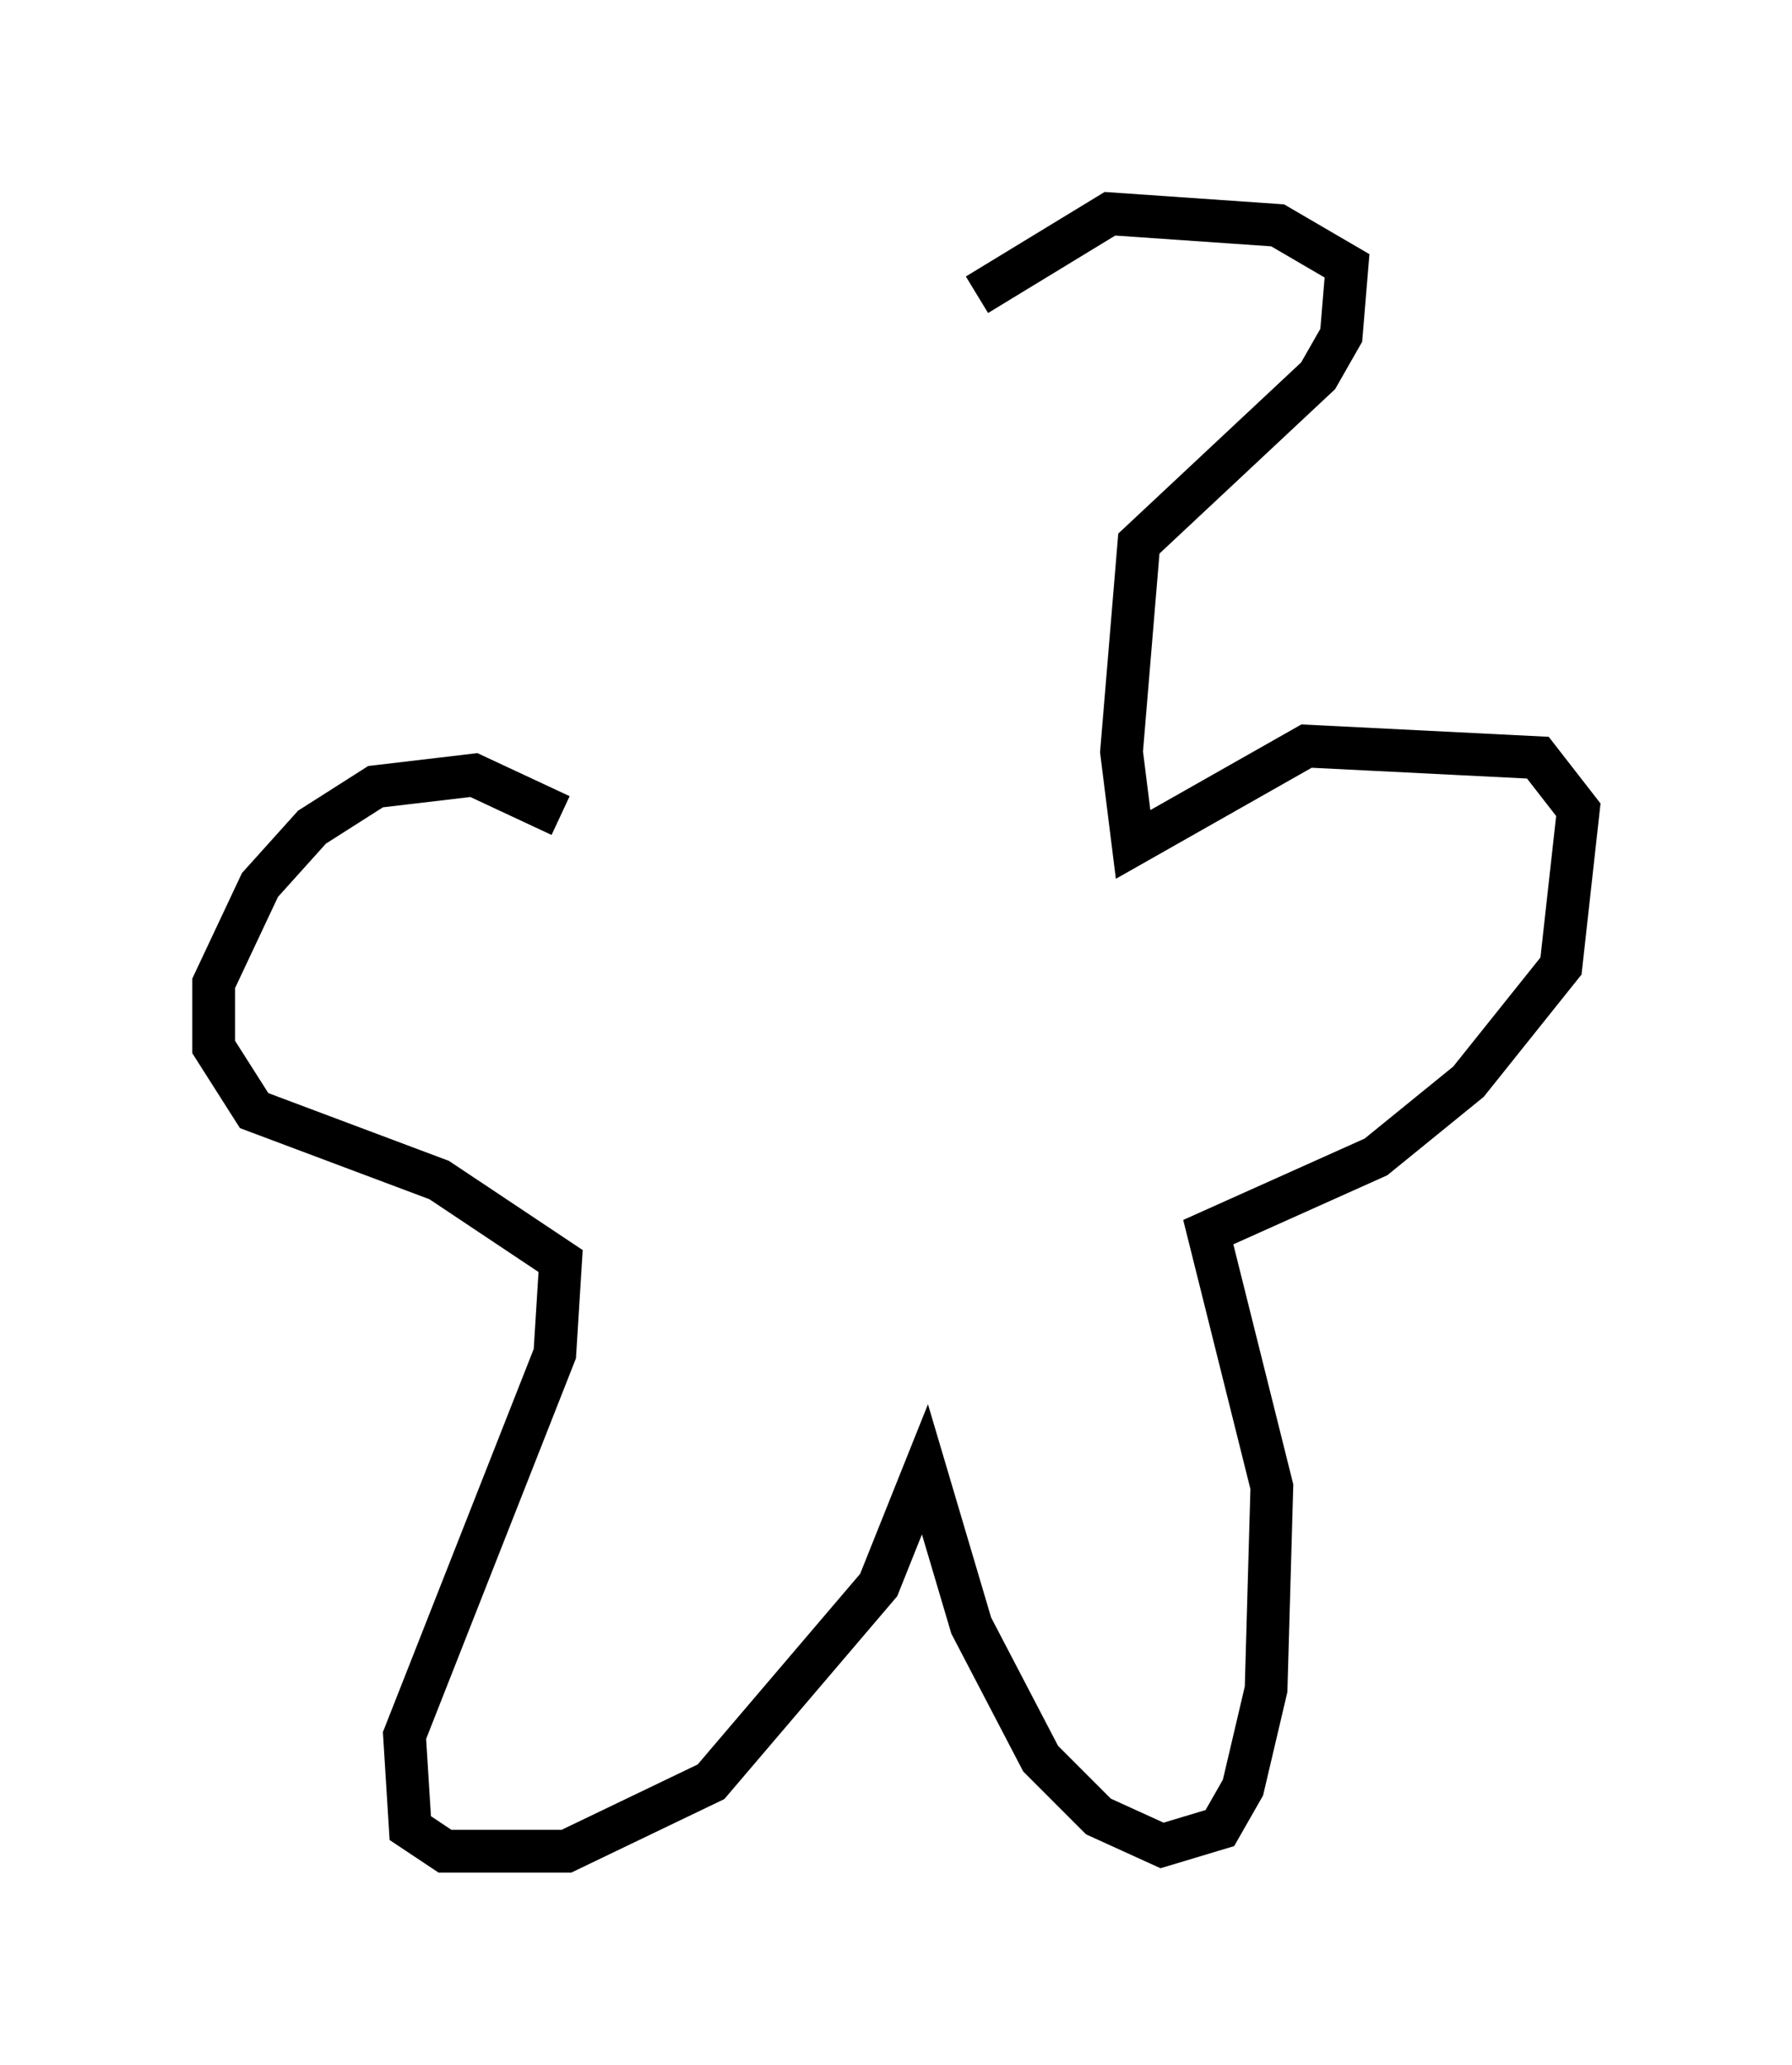 <?xml version="1.0" encoding="utf-8" ?>
<svg baseProfile="full" height="48.295" version="1.1" width="41.935" xmlns="http://www.w3.org/2000/svg" xmlns:ev="http://www.w3.org/2001/xml-events" xmlns:xlink="http://www.w3.org/1999/xlink"><defs /><rect fill="white" height="48.295" width="41.935" x="0" y="0" /><path d="M15.555, 23.538 m-2.436, -4.465 l-2.03, -0.947 -2.3, 0.271 l-1.488, 0.947 -1.218, 1.353 l-1.083, 2.3 0.0, 1.488 l0.947, 1.488 4.33, 1.624 l2.842, 1.894 -0.135, 2.165 l-3.518, 8.931 0.135, 2.165 l0.812, 0.541 2.842, 0.0 l3.383, -1.624 3.924, -4.601 l1.083, -2.706 1.083, 3.654 l1.624, 3.112 1.353, 1.353 l1.488, 0.677 1.353, -0.406 l0.541, -0.947 0.541, -2.3 l0.135, -4.736 -1.488, -5.954 l3.924, -1.759 2.165, -1.759 l2.165, -2.706 0.406, -3.654 l-0.947, -1.218 -5.413, -0.271 l-4.059, 2.3 -0.271, -2.165 l0.406, -4.871 4.195, -3.924 l0.541, -0.947 0.135, -1.624 l-1.624, -0.947 -3.924, -0.271 l-3.112, 1.894 " fill="none" stroke="black" stroke-width="1" /></svg>